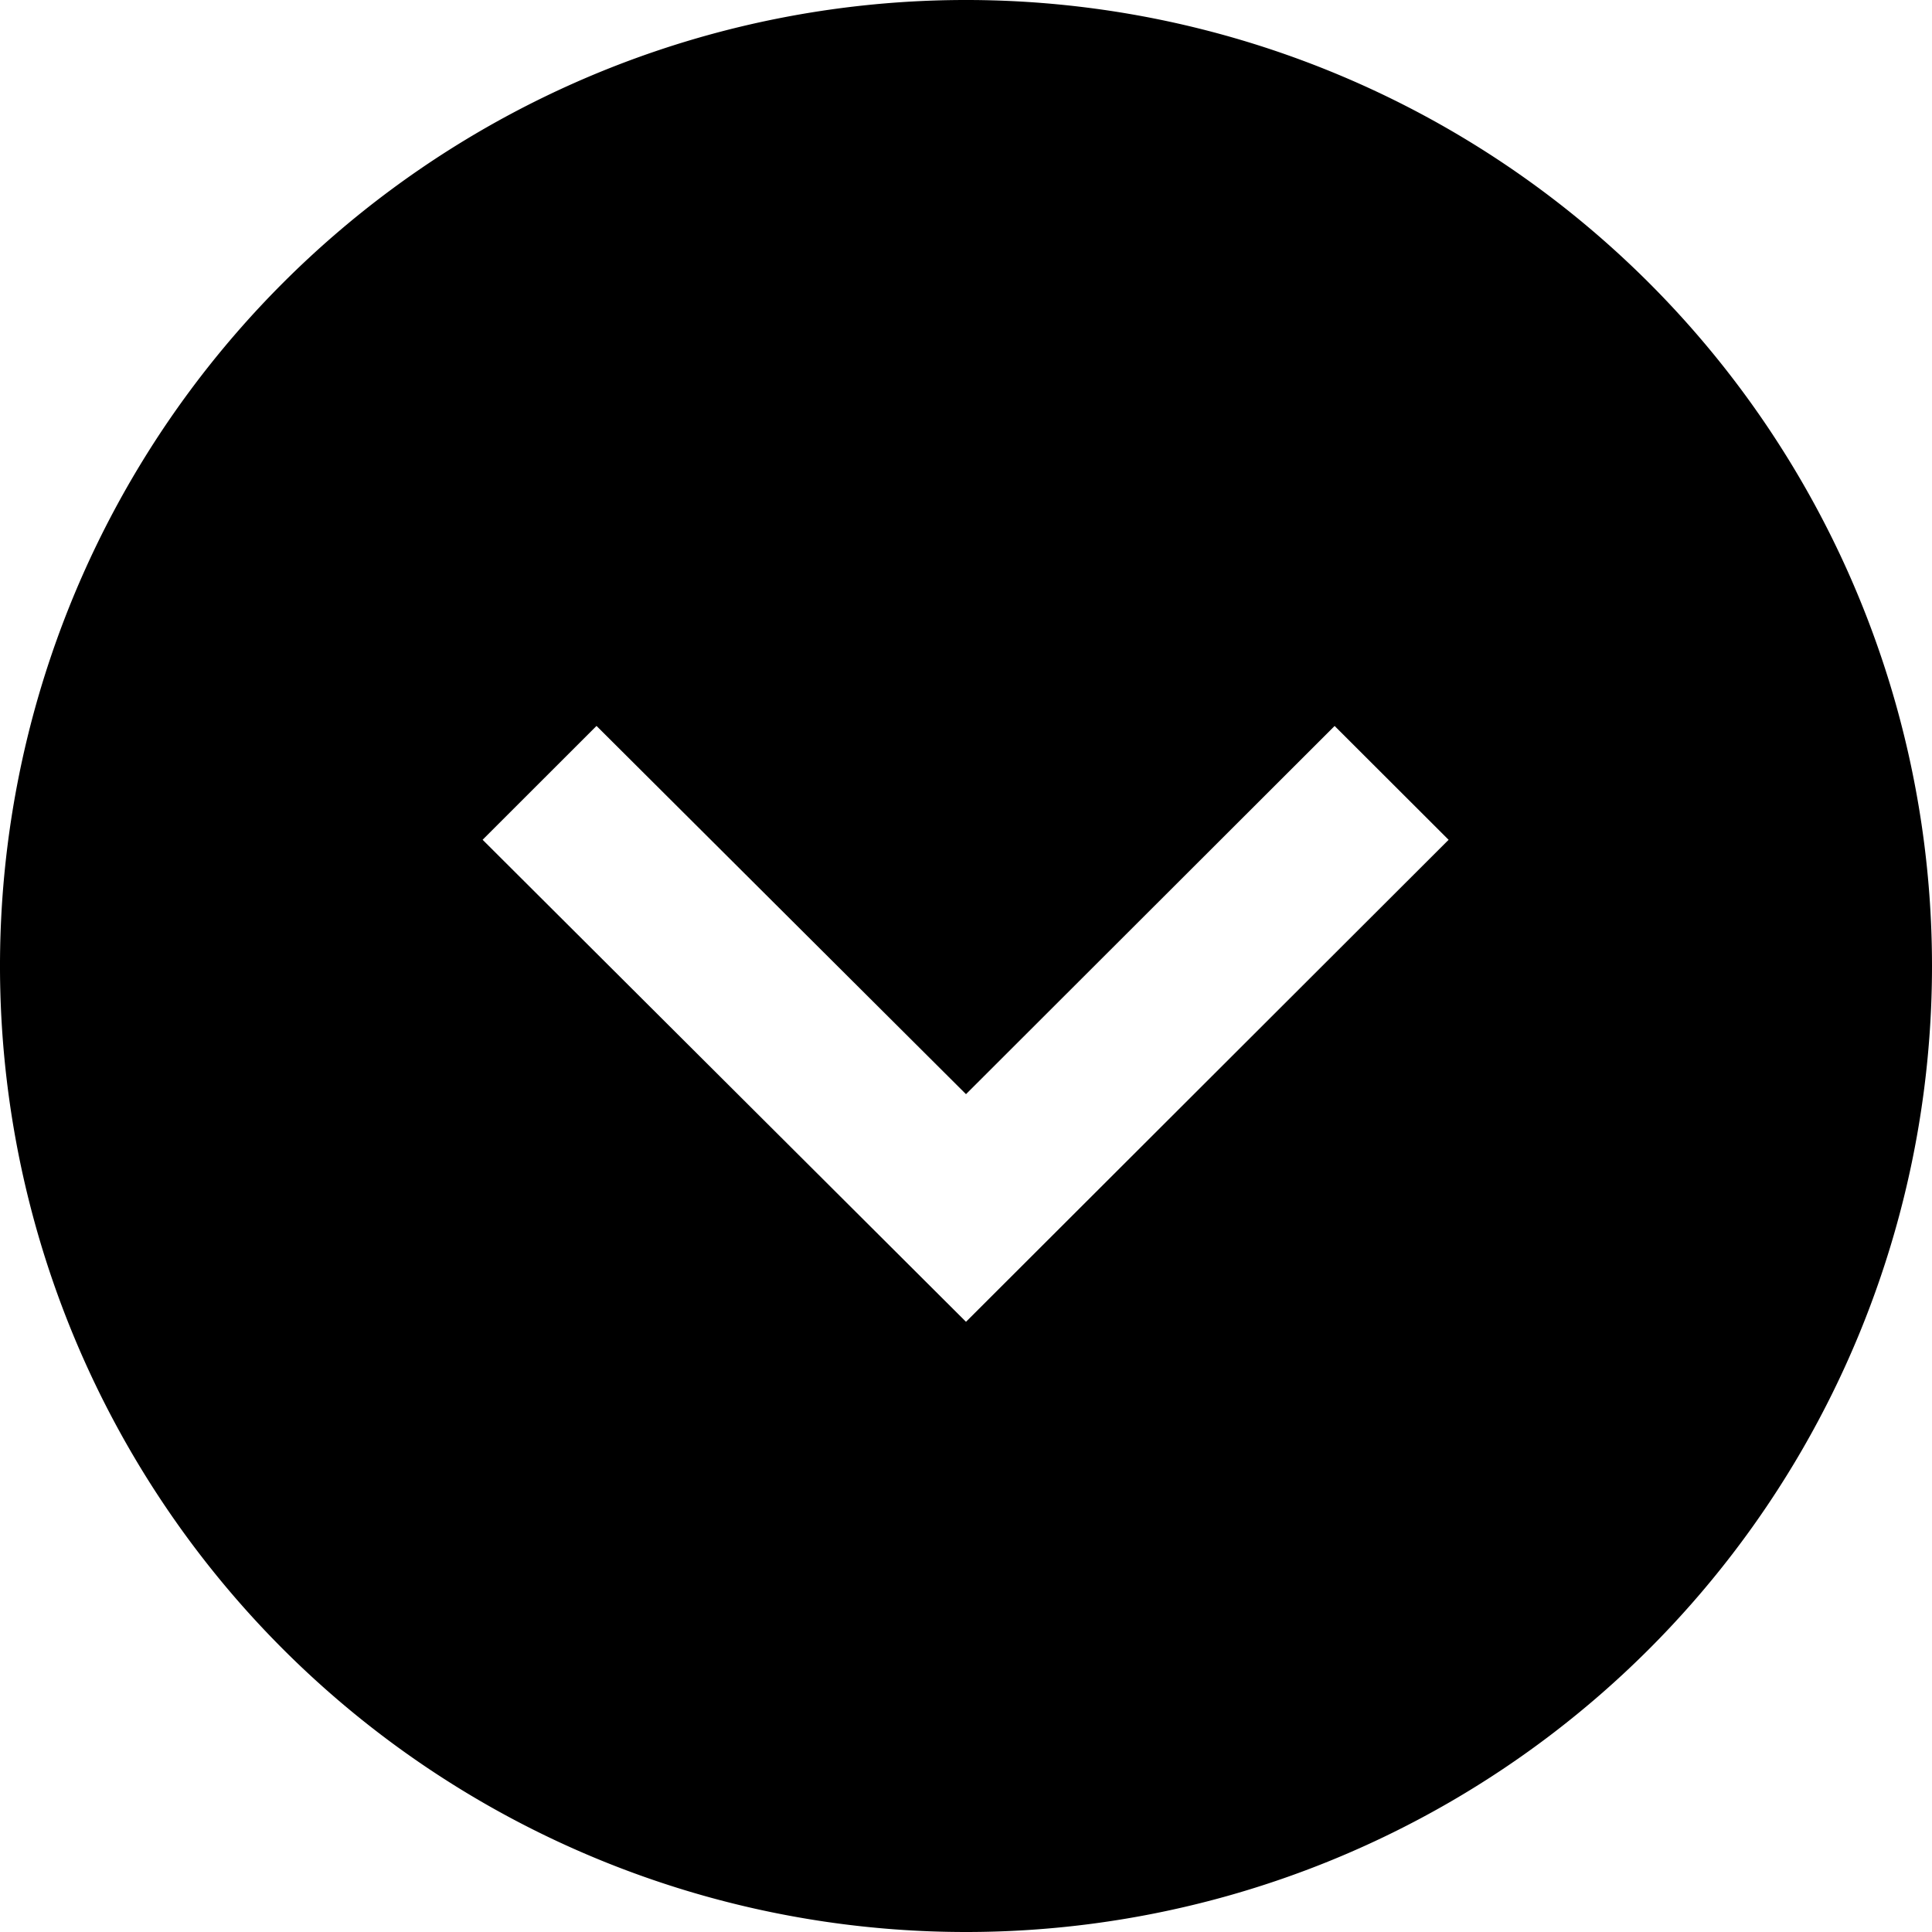 <svg xmlns="http://www.w3.org/2000/svg" xmlns:xlink="http://www.w3.org/1999/xlink" width="50" height="50" viewBox="0 0 50 50">
  <defs>
    <clipPath id="clip-path">
      <rect id="Rectangle_23" data-name="Rectangle 23" width="50" height="50" transform="translate(935 1024)" fill="#05f"/>
    </clipPath>
  </defs>
  <g id="down_arrow" transform="translate(1074 -935) rotate(90)" clip-path="url(#clip-path)">
    <path id="iconmonstr-arrow-67" d="M25,0A25,25,0,1,0,50,25,25,25,0,0,0,25,0ZM21.733,37.51l-2.946-2.948L28.317,25l-9.529-9.54,2.946-2.95L34.208,25,21.733,37.51Z" transform="translate(935 1024)"/>
  </g>
</svg>

